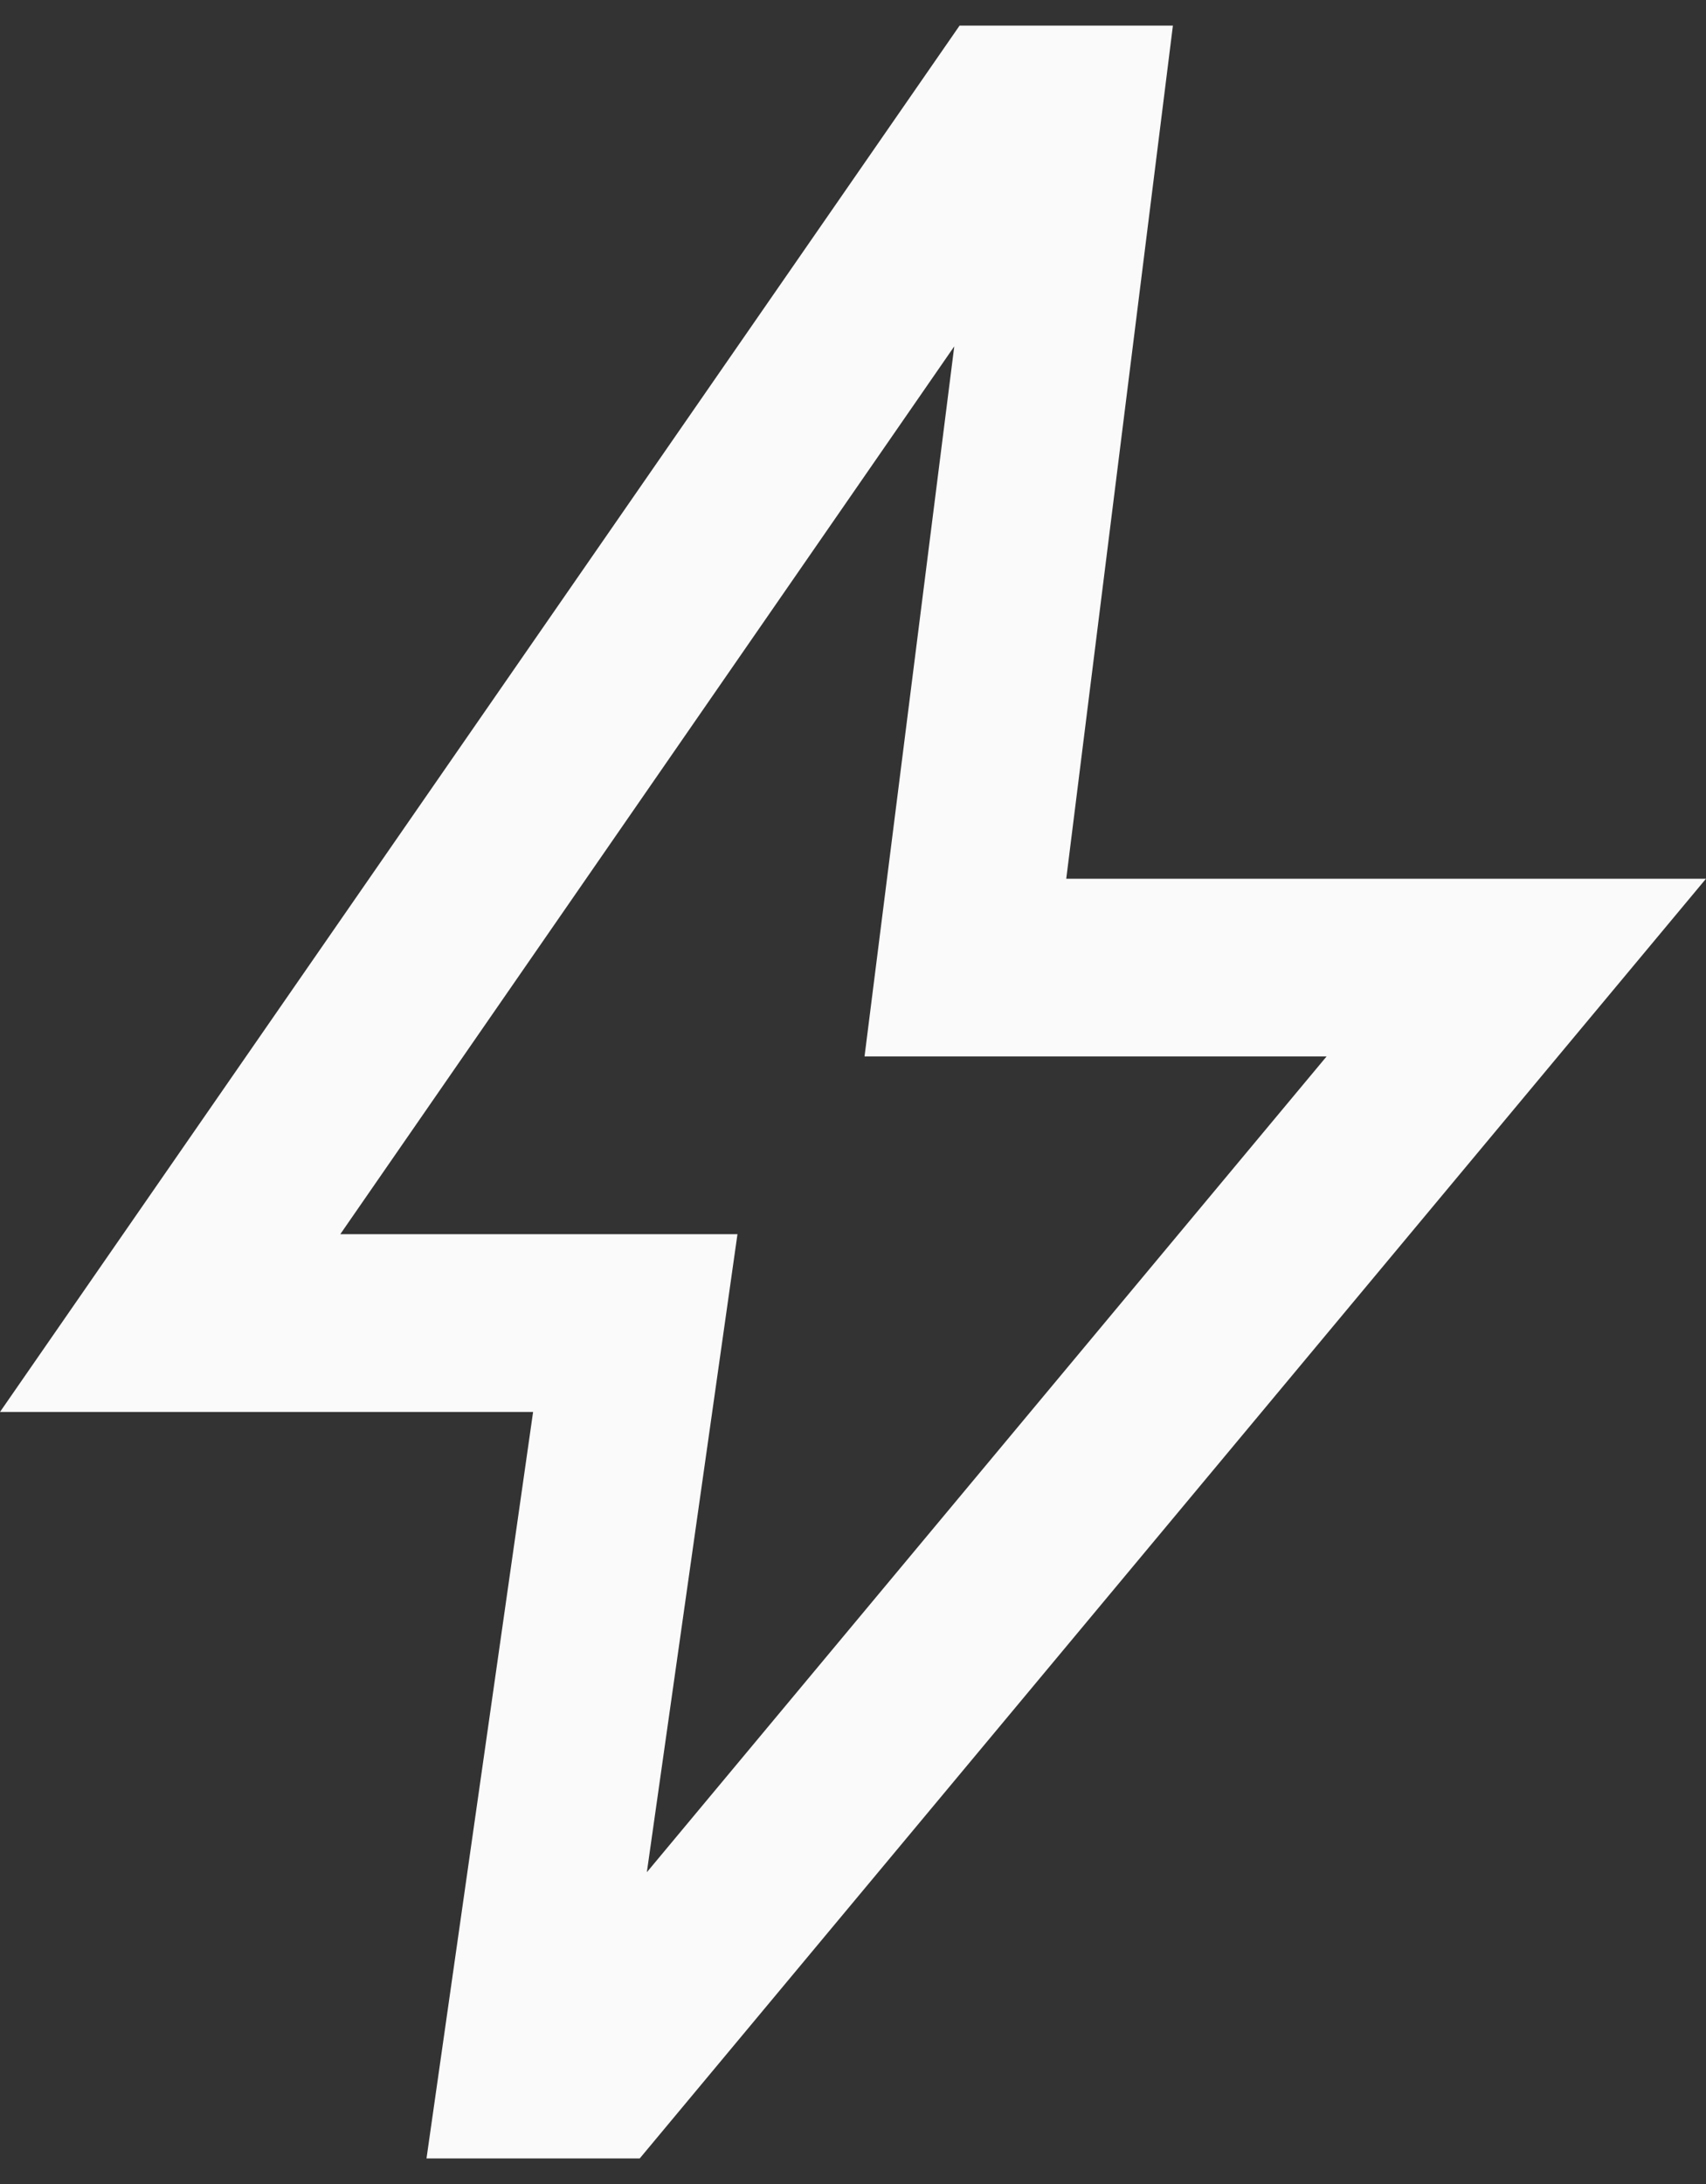 <svg width="25" height="32" viewBox="0 0 25 32" fill="none" xmlns="http://www.w3.org/2000/svg">
<rect x="0" y="0" width="25" height="32" fill="#333333" stroke="none"/>
<g clip-path="url(#clip0_86_189)">
<path d="M9.479 27.432L19.44 15.479H12.669L13.984 5.075L4.987 18.083H10.807L9.479 27.432ZM6.25 31.625L7.812 20.688H0L14.062 0.375H17.188L15.625 12.875H25L9.375 31.625H6.25Z" fill="#FAFAFA"/>
</g>
<defs>
<clipPath id="clip0_86_189">
<rect width="25" height="32" fill="white"/>
</clipPath>
</defs>
</svg>
